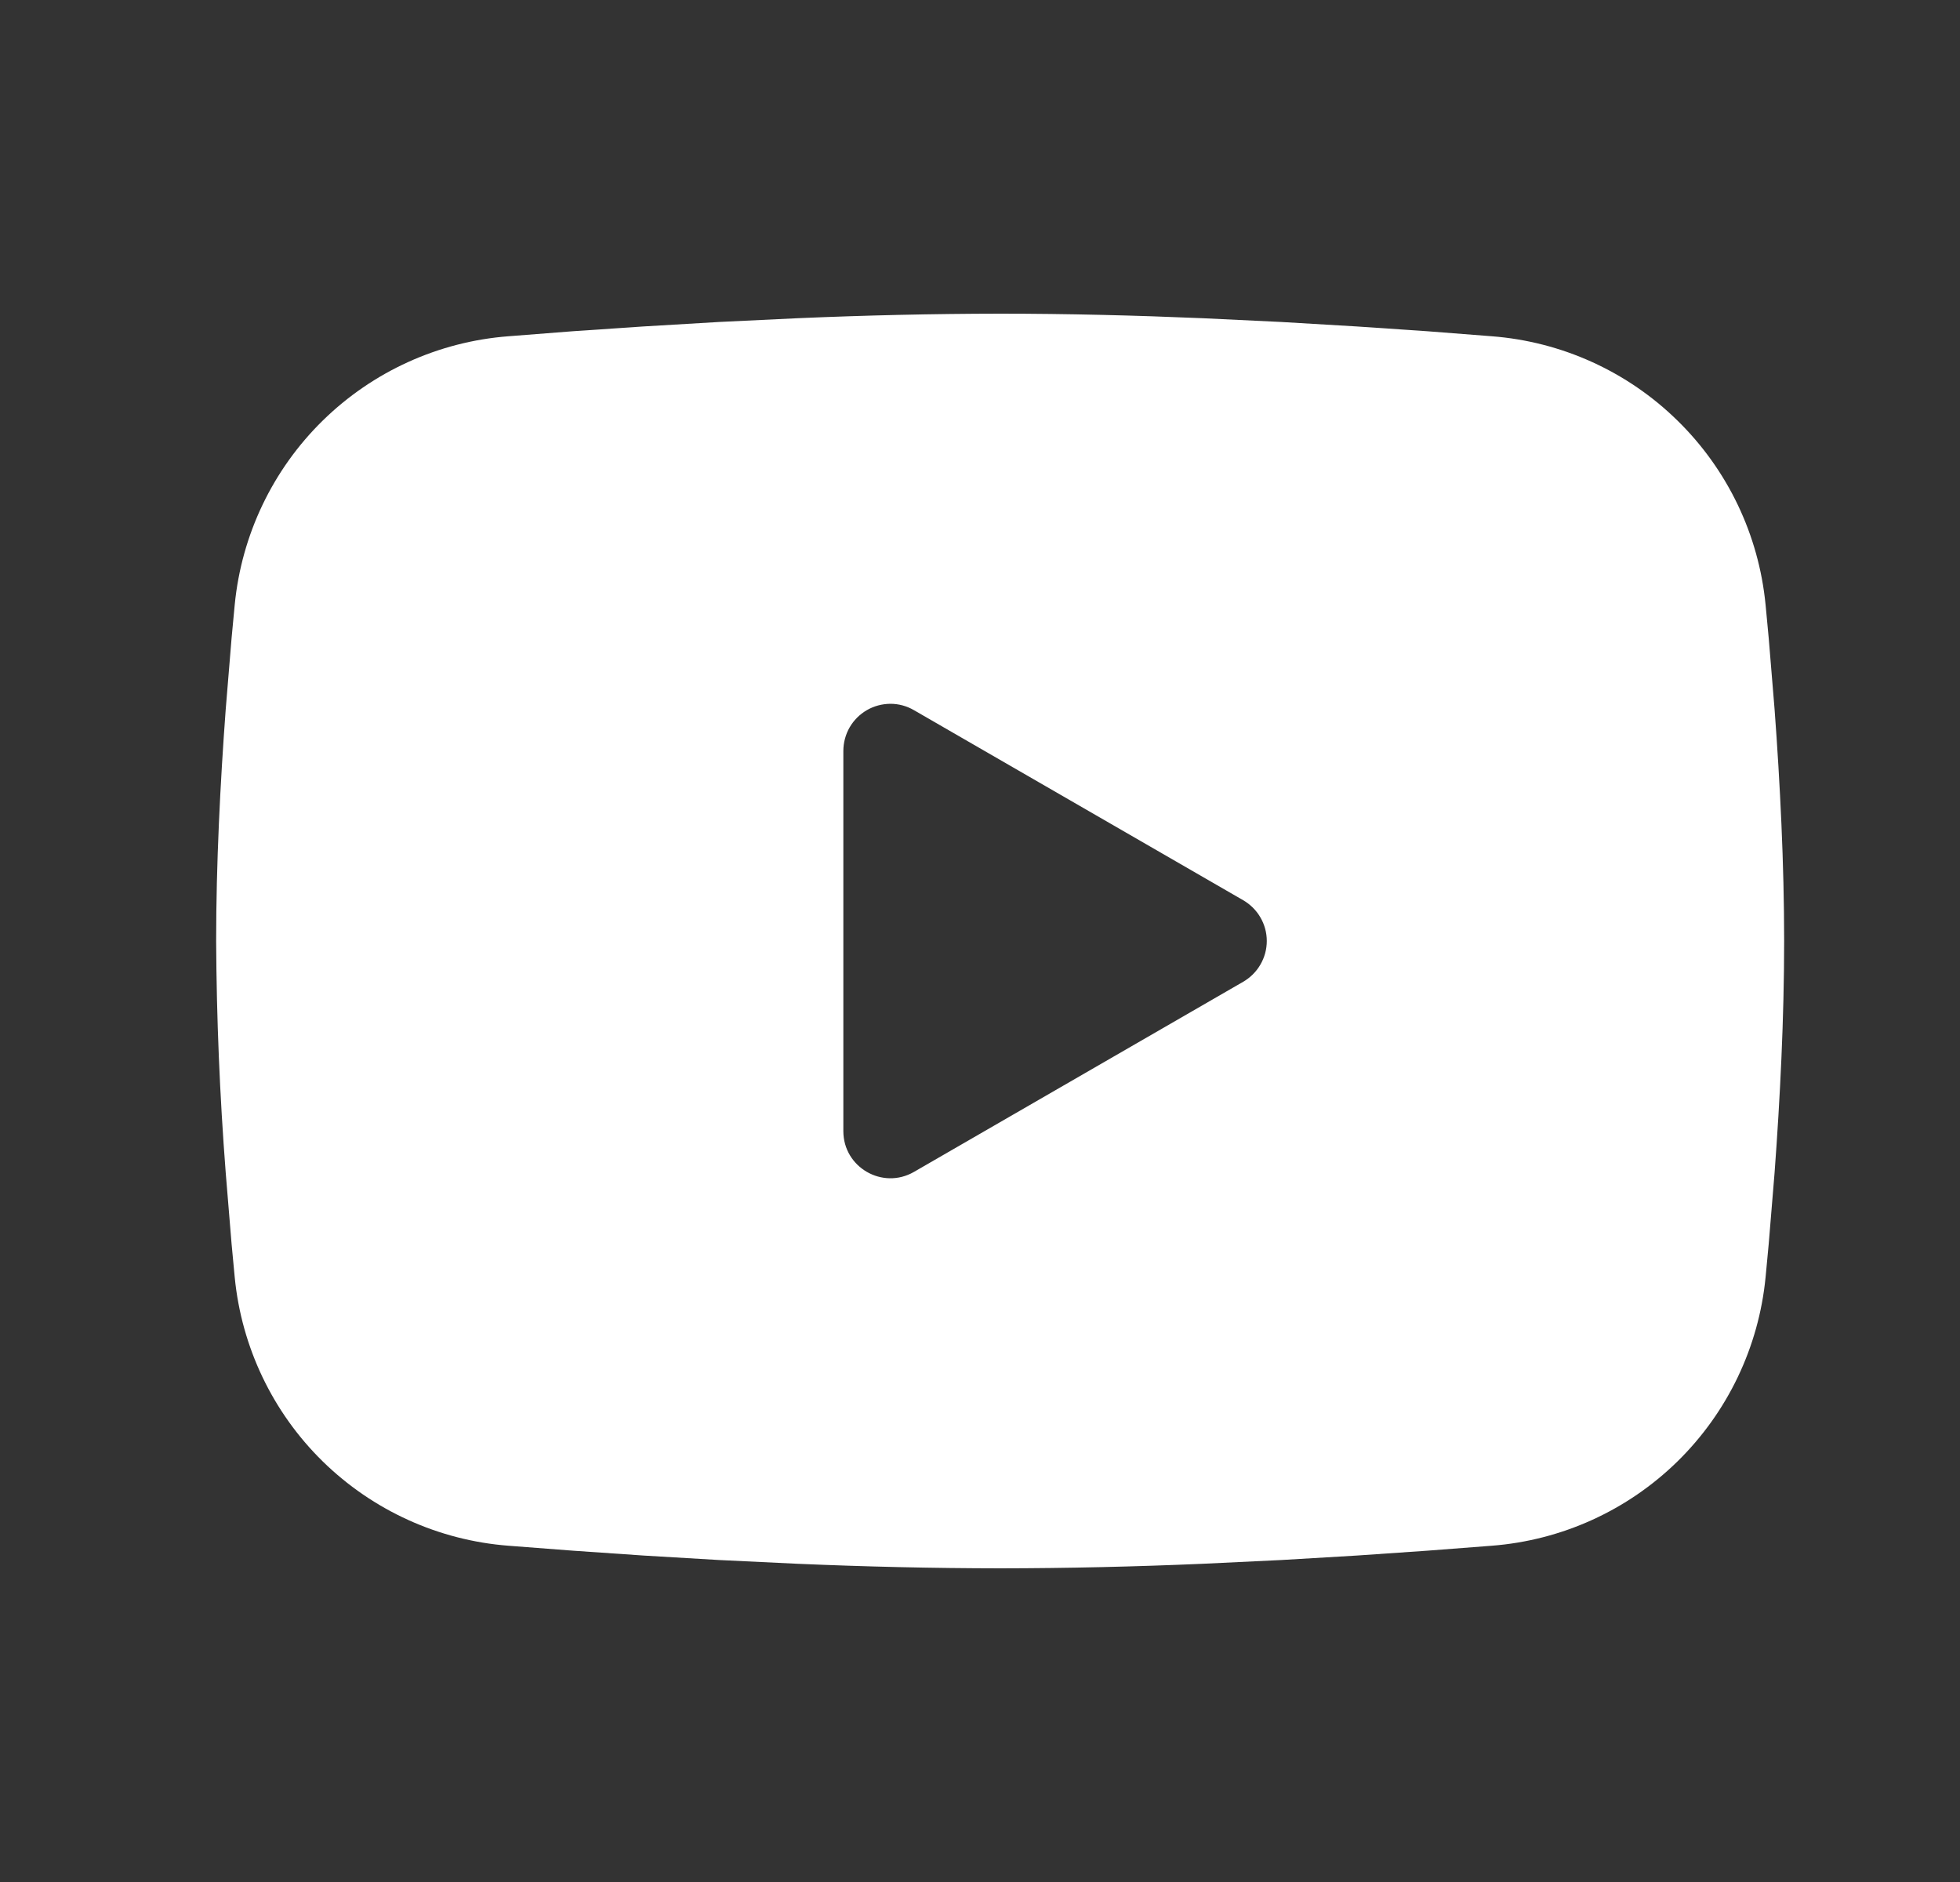<svg width="25" height="24" viewBox="0 0 25 24" fill="none" xmlns="http://www.w3.org/2000/svg">
<rect x="0" y="0" width="25" height="24" fill="#333333" stroke="none"/>
<path fill-rule="evenodd" clip-rule="evenodd" d="M12.757 4C13.612 4 14.489 4.022 15.339 4.058L16.343 4.106L17.304 4.163L18.204 4.224L19.026 4.288C19.918 4.356 20.758 4.737 21.396 5.363C22.036 5.989 22.433 6.82 22.52 7.711L22.56 8.136L22.635 9.046C22.705 9.989 22.757 11.017 22.757 12C22.757 12.983 22.705 14.011 22.635 14.954L22.56 15.864C22.547 16.01 22.534 16.151 22.52 16.289C22.433 17.18 22.035 18.011 21.396 18.637C20.757 19.263 19.917 19.644 19.025 19.712L18.205 19.775L17.305 19.837L16.343 19.894L15.339 19.942C14.479 19.979 13.618 19.999 12.757 20C11.896 19.999 11.035 19.979 10.175 19.942L9.171 19.894L8.21 19.837L7.31 19.775L6.488 19.712C5.596 19.644 4.757 19.263 4.117 18.637C3.478 18.011 3.081 17.179 2.994 16.289L2.954 15.864L2.879 14.954C2.803 13.971 2.762 12.986 2.757 12C2.757 11.017 2.809 9.989 2.879 9.046L2.954 8.136C2.967 7.99 2.98 7.849 2.994 7.711C3.081 6.821 3.478 5.989 4.117 5.363C4.756 4.737 5.595 4.356 6.487 4.288L7.308 4.224L8.208 4.163L9.17 4.106L10.174 4.058C11.034 4.021 11.896 4.001 12.757 4ZM10.757 9.575V14.425C10.757 14.887 11.257 15.175 11.657 14.945L15.857 12.52C15.948 12.467 16.024 12.392 16.077 12.3C16.13 12.209 16.158 12.105 16.158 12C16.158 11.894 16.13 11.791 16.077 11.7C16.024 11.608 15.948 11.533 15.857 11.48L11.657 9.056C11.566 9.003 11.462 8.975 11.357 8.975C11.252 8.976 11.148 9.003 11.057 9.056C10.966 9.109 10.89 9.184 10.837 9.276C10.785 9.367 10.757 9.471 10.757 9.576" fill="white"/>
</svg>
